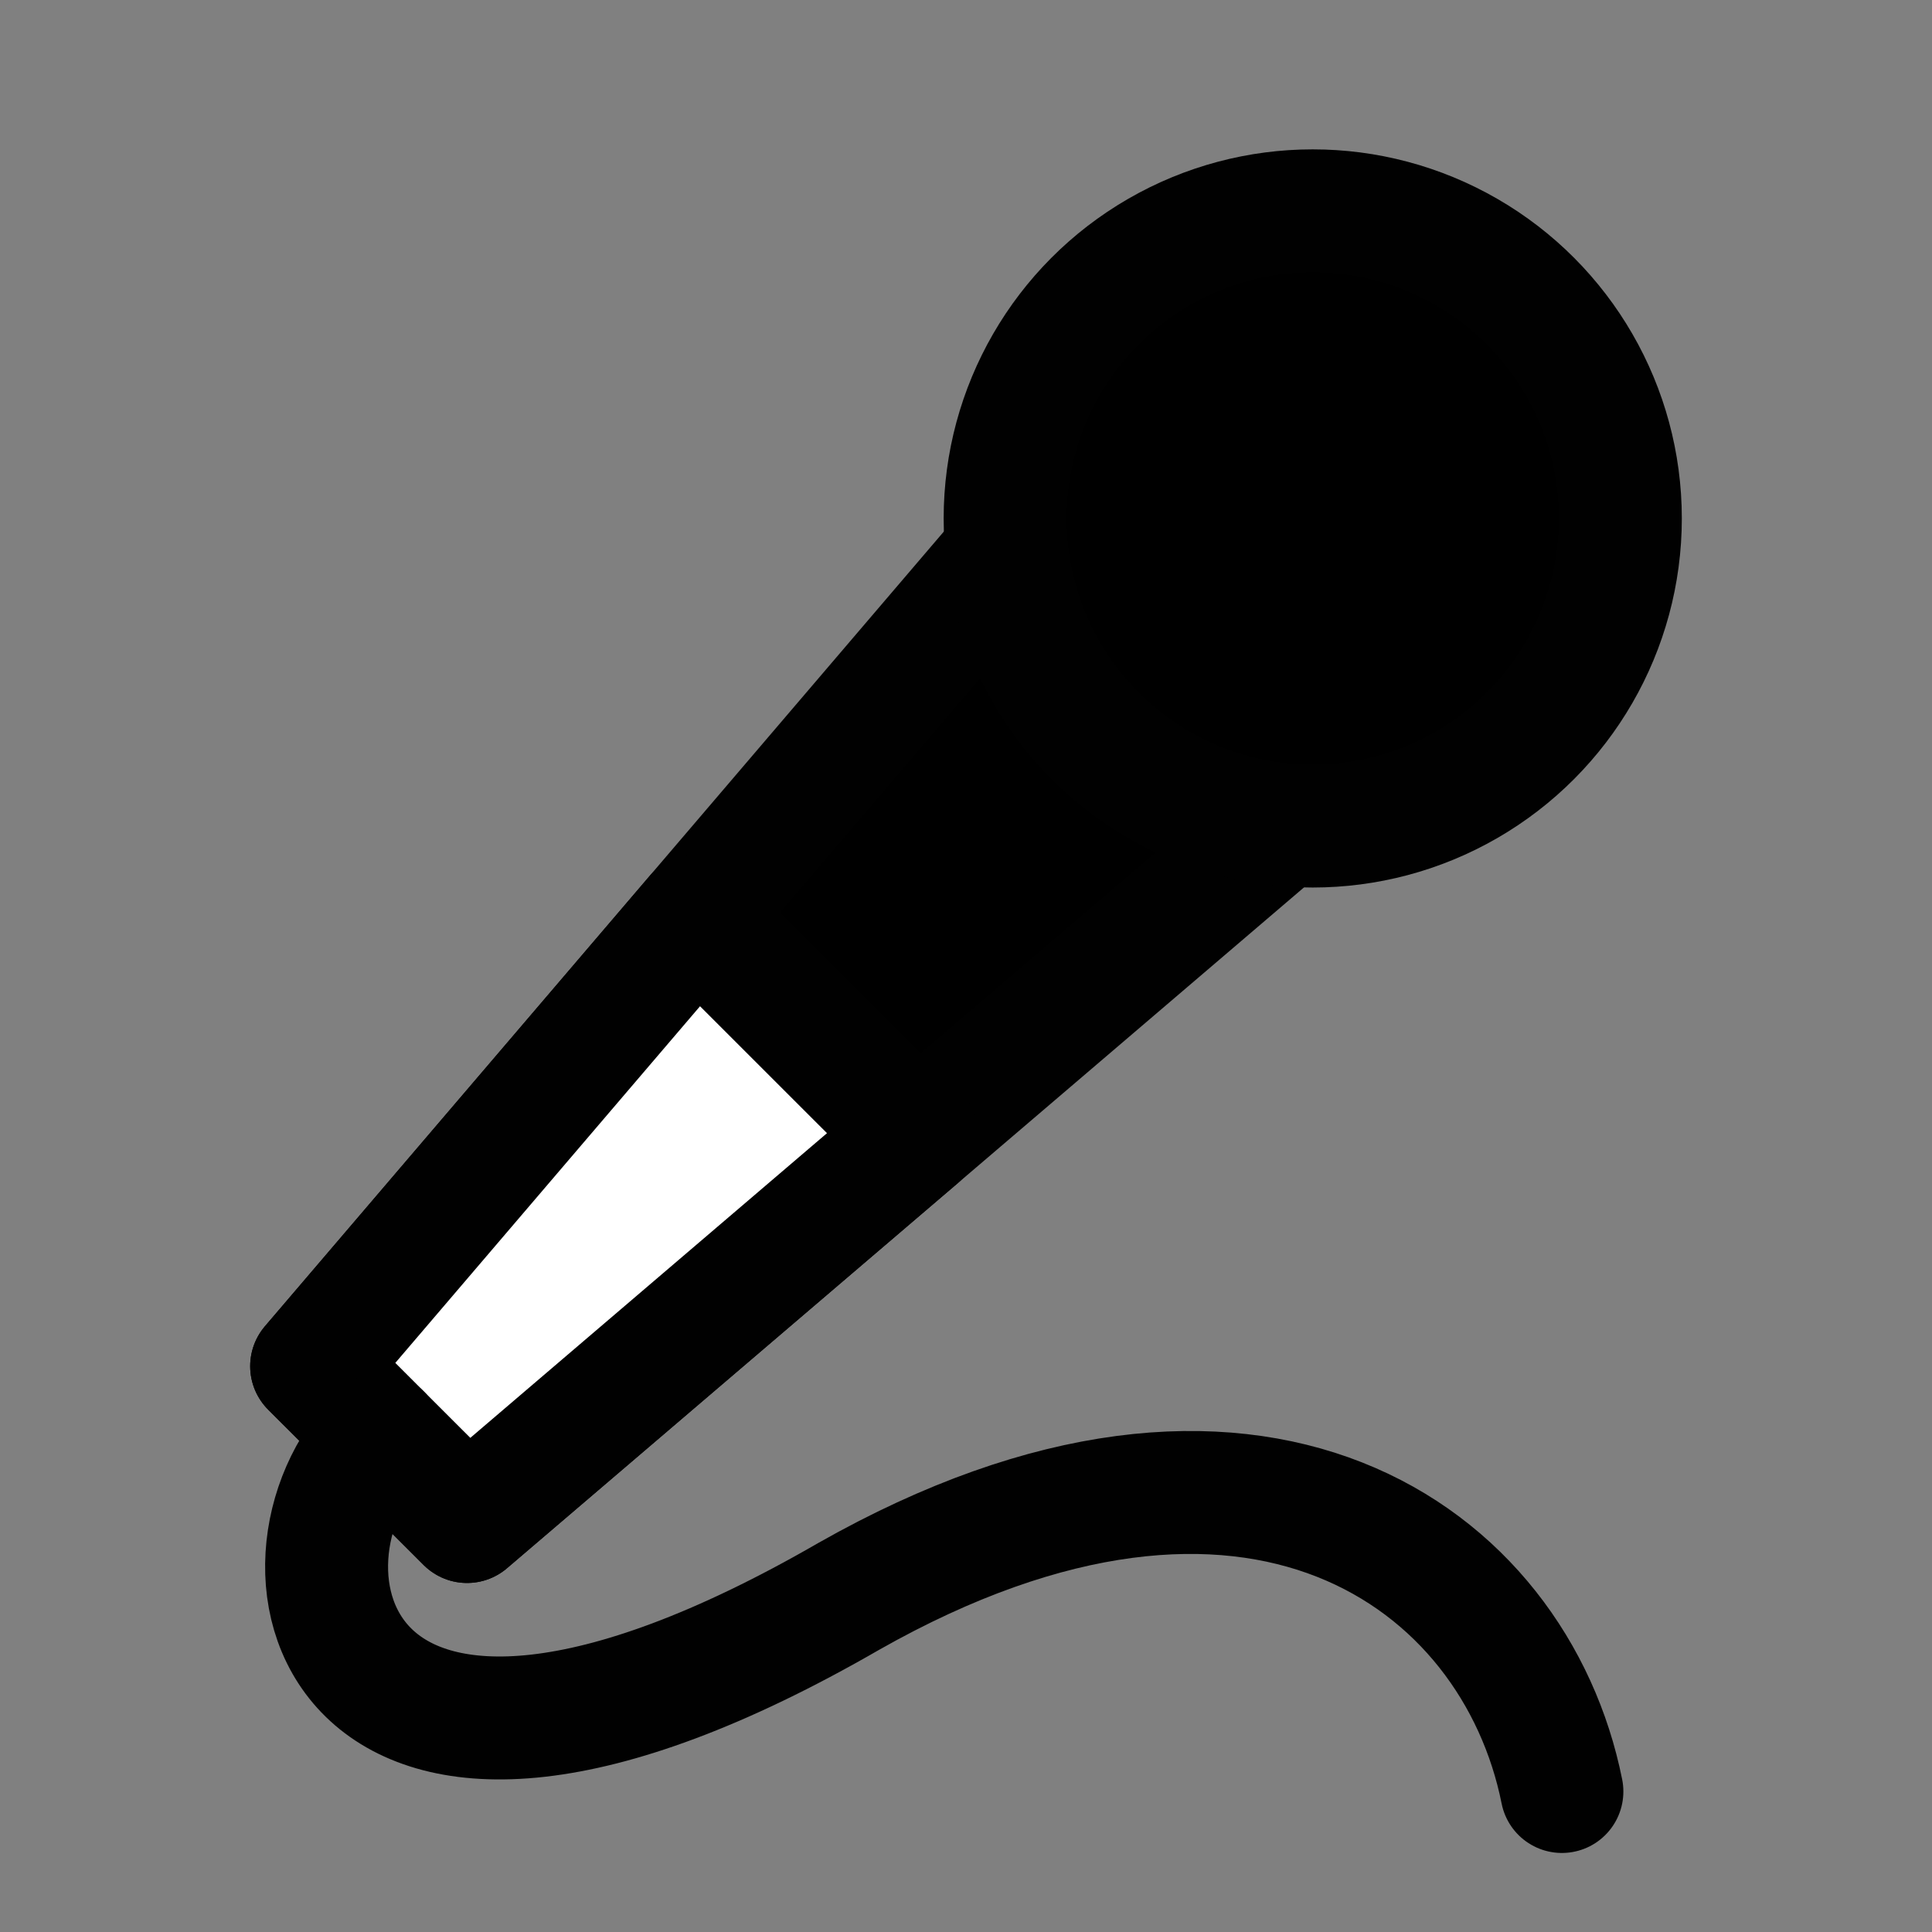<?xml version="1.0" ?><!DOCTYPE svg  PUBLIC '-//W3C//DTD SVG 1.1//EN'  'http://www.w3.org/Graphics/SVG/1.1/DTD/svg11.dtd'><svg enable-background="new 0 0 55 55" height="55px" version="1.1" viewBox="0 0 55 55" width="55px" x="0px" xml:space="preserve" xmlns="http://www.w3.org/2000/svg" xmlns:xlink="http://www.w3.org/1999/xlink" y="0px"><rect x="0" y="0" width="55" height="55" fill="#808080" stroke="none"/><g display="block" id="record-audio">
	<g display="inline">
		<polygon points="8.872,38.893 13.296,43.314 38.942,21.406 30.782,13.246" stroke="#010101" stroke-linecap="round" stroke-linejoin="round" stroke-width="3.5"/>
		<polygon fill="#FFFFFF" points="8.872,38.893 13.296,43.314 26.119,32.36 19.827,26.07" stroke="#010101" stroke-linecap="round" stroke-linejoin="round" stroke-width="3.5"/>
		<circle cx="37.371" cy="14.759" r="8.757" stroke="#010101" stroke-linejoin="round" stroke-width="3.5"/>
		<path d="M10.829,40.85 c-3.607,3.607-1.485,13.146,13.332,4.596C35.687,38.912,43.122,44.297,44.464,51" fill="none" stroke="#010101" stroke-linecap="round" stroke-linejoin="round" stroke-width="3.5"/>
	</g>
</g></svg>